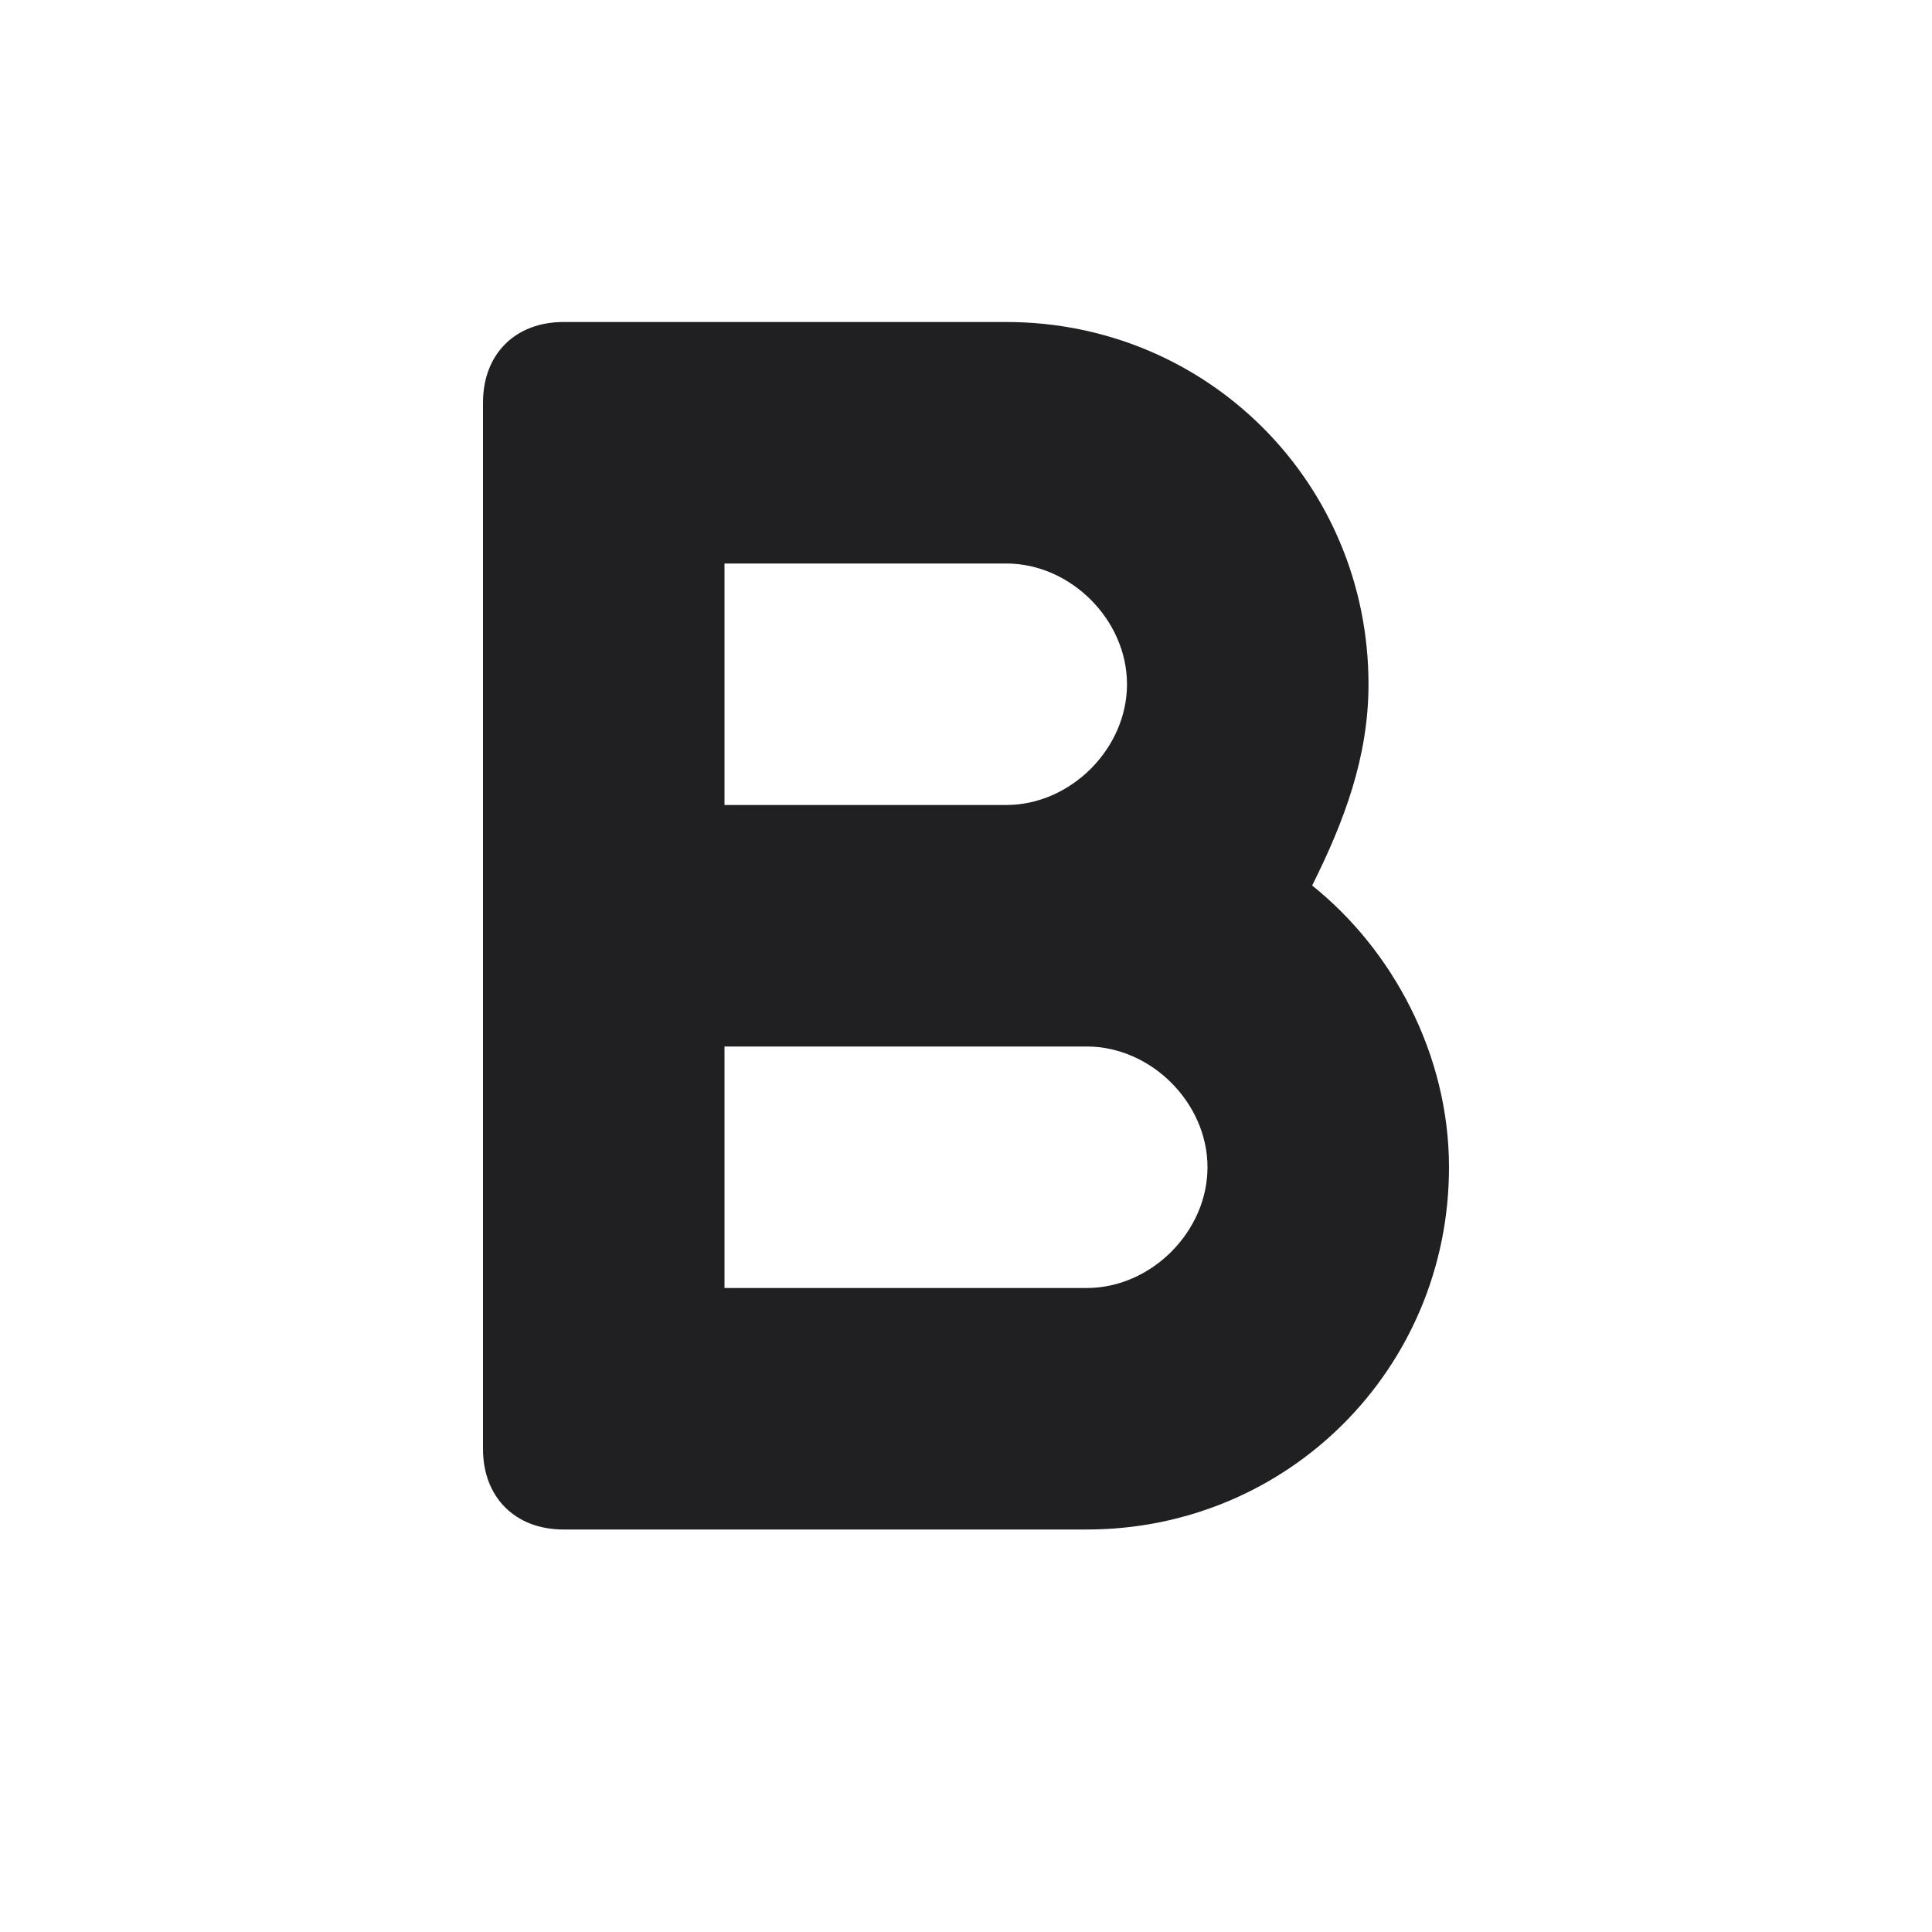 <?xml version="1.0" encoding="UTF-8"?>
<svg width="24px" height="24px" viewBox="0 0 24 24" version="1.1" xmlns="http://www.w3.org/2000/svg" xmlns:xlink="http://www.w3.org/1999/xlink">
    <!-- Generator: Sketch 48.2 (47327) - http://www.bohemiancoding.com/sketch -->
    <title>@Formatting/Bold</title>
    <desc>Created with Sketch.</desc>
    <defs></defs>
    <g id="Symbols" stroke="none" stroke-width="1" fill="none" fill-rule="evenodd">
        <g id="@Formatting/Bold">
            <rect id="Bounding-Box" x="0" y="0" width="24" height="24"></rect>
            <path d="M16.3,11 C16.7,10.2 17,9.4 17,8.5 C17,6 15,4 12.5,4 L7,4 C6.4,4 6,4.4 6,5 L6,18 C6,18.6 6.4,19 7,19 L13.5,19 C16,19 18,17 18,14.5 C18,13.1 17.3,11.8 16.3,11 Z M9,7 L12.5,7 C13.3,7 14,7.7 14,8.5 C14,9.3 13.3,10 12.5,10 L9,10 L9,7 Z M13.5,16 L9,16 L9,13 L13.5,13 C14.3,13 15,13.7 15,14.5 C15,15.3 14.3,16 13.5,16 Z" id="bold" fill="#202022" fill-rule="nonzero"></path>
        </g>
    </g>
</svg>